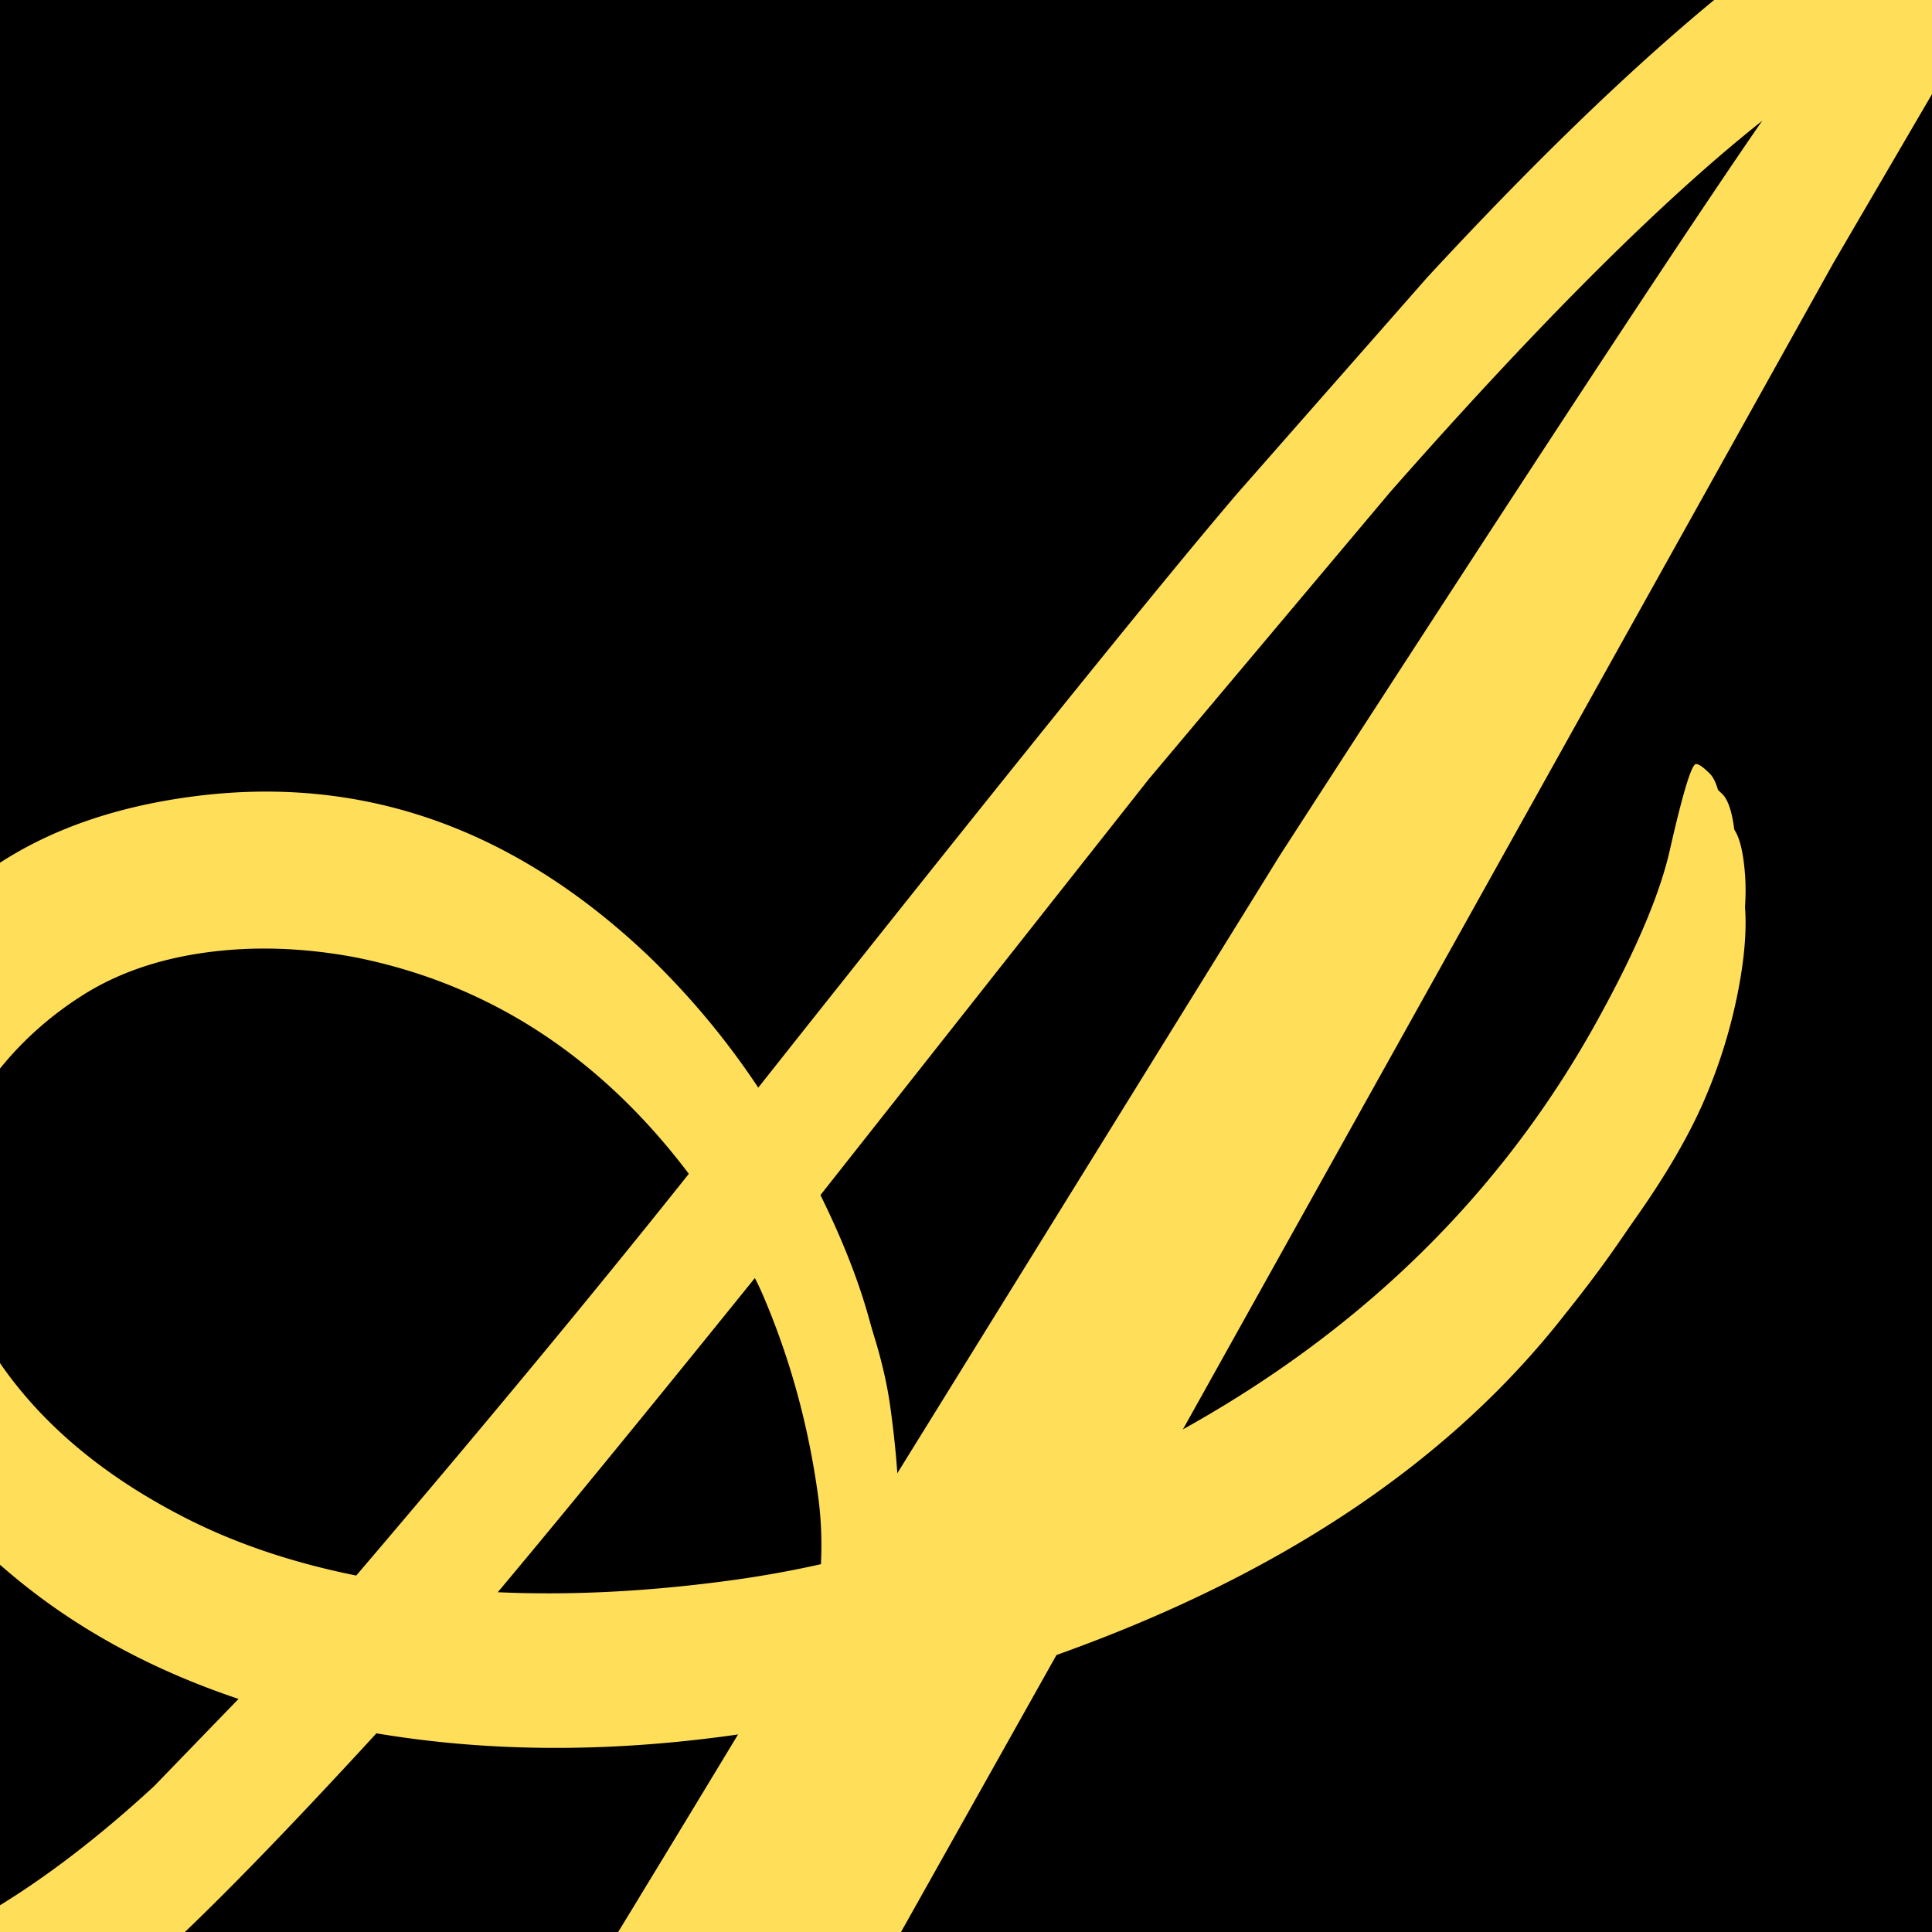 <svg xmlns="http://www.w3.org/2000/svg" width="1080" viewBox="0 0 810 810" height="1080" version="1.0">
  <defs>
    <clipPath id="a">
      <path d="M222 662h191v148H222Zm0 0" />
    </clipPath>
    <clipPath id="b">
      <path d="m349.008 662.863 63.379 38.7-126.633 207.394-63.379-38.703Zm0 0" />
    </clipPath>
  </defs>
  <path fill="#fff" d="M-81-81h972v972H-81z" />
  <path d="M-81-81h972v972H-81z" />
  <path d="M315.078 700.667c-52.043 7.137-101.371 6.809-147.985-.984-45.48 49.543-79.918 84.312-103.312 104.312-43.574 36.219-90.102 57.719-139.578 64.5-56.438 7.727-95.133-3.582-116.094-33.937-6.125-9.239-9.836-18.618-11.14-28.141-1.313-9.531-.72-17.457 1.78-23.781 2.493-6.32 5.891-11.453 10.204-15.39 8.949-8.333 20.015-13.4 33.203-15.204 18.336-2.508 28.633 4.484 30.89 20.984 1 7.325-1.156 14.059-6.468 20.203-5.32 6.137-13.207 9.922-23.657 11.36-10.445 1.43-18.484.664-24.109-2.297l.516 3.828c5.531 40.324 41.281 55.965 107.25 46.922 45.812-6.27 94.906-33.535 147.281-81.797l73.094-75.547c-54.711-12.289-100.074-34.07-136.094-65.344-34.668-29.601-55.89-64.593-63.672-104.968-7.668-39.645.863-75.54 25.594-107.688 25.976-33.789 64.617-54.203 115.922-61.234 71.457-9.79 135.754 12.57 192.89 67.078 17.227 16.687 32.426 34.953 45.594 54.797C429.375 349.35 496.39 266.237 528.234 228.995l79.469-90.39C715.67 21.877 798.425-40.432 855.968-48.318c6.594-.907 10.036-.258 10.328 1.937.352 2.574-2.343 5.375-8.093 8.406-5.742 3.024-11.774 8.7-18.094 17.032-6.324 8.324-15.273 22.054-26.844 41.187l-44.453 76.11-304.36 545.765c98.071-44.426 170.329-109.77 216.766-196.031 14.907-27.446 24.317-50.02 28.235-67.719 5.363-23.52 8.968-35.41 10.812-35.672 1.094-.144 3.04 1.18 5.844 3.969 2.812 2.781 4.629 9.25 5.453 19.406.832 10.156-.187 22.438-3.062 36.844a219.91 219.91 0 0 1-12.75 41.797c-9.243 22.543-25.977 48.914-50.204 79.11-48.593 62.304-120.437 110.234-215.53 143.796l-76.97 137.14-35.5 2.594c-11.824.887-21.125 1.793-27.906 2.72-6.781.929-12.508 2.085-17.172 3.468l-15.078 4.328 67.578-111.766a117.454 117.454 0 0 1 2.563-5.671 29.315 29.315 0 0 0 2.047-5.61 569.387 569.387 0 0 1-34.5 5.844Zm22.14-206.328c20.301 36.418 32.332 68.37 36.094 95.86 3.77 27.491 4.535 49.417 2.297 65.78L545.734 381.2c113.05-174.927 183.36-281.735 210.922-320.423 27.562-38.695 48.062-66.242 61.5-82.64L783.42-1.411C736.898 26.995 673.097 87.26 592.015 179.386L490.89 299.65ZM158.64 682.9c62.727-73.55 115.223-137.312 157.485-191.28-39.907-65.103-92.496-104.192-157.766-117.267-21.836-4.101-42.742-4.785-62.719-2.046-19.969 2.73-37.258 8.734-51.86 18.015-14.593 9.281-26.952 20.602-37.077 33.953-21.824 28.742-30.352 60.524-25.578 95.344 8.382 61.2 43.879 107.668 106.484 139.406 20.852 10.586 44.531 18.543 71.031 23.875Zm20.063 3.422c41.883 5.844 87.742 5.352 137.578-1.484a449.63 449.63 0 0 0 38.25-6.938c5.476-22.78 6.832-44.25 4.062-64.406-5.117-37.375-16.058-72.273-32.828-104.703-71.812 89-120.836 148.18-147.062 177.531Zm0 0" fill="#ffde59" />
  <path d="M315.078 714.293c-52.043 7.137-101.371 6.809-147.985-.984-45.48 49.543-79.918 84.312-103.312 104.312-43.574 36.22-90.102 57.72-139.578 64.5-56.438 7.727-95.133-3.582-116.094-33.937-6.125-9.238-9.836-18.617-11.14-28.14-1.313-9.532-.72-17.458 1.78-23.782 2.493-6.32 5.891-11.453 10.204-15.39 8.949-8.333 20.015-13.399 33.203-15.204 18.336-2.508 28.633 4.485 30.89 20.985 1 7.324-1.156 14.058-6.468 20.203-5.32 6.137-13.207 9.922-23.657 11.36-10.445 1.429-18.484.663-24.109-2.298l.516 3.828c5.531 40.325 41.281 55.965 107.25 46.922 45.812-6.27 94.906-33.535 147.281-81.797l73.094-75.546c-54.711-12.29-100.074-34.07-136.094-65.344-34.668-29.602-55.89-64.594-63.672-104.969-7.668-39.644.863-75.539 25.594-107.687 25.976-33.79 64.617-54.204 115.922-61.235 71.457-9.789 135.754 12.57 192.89 67.078 17.227 16.688 32.426 34.953 45.594 54.797C429.375 362.977 496.39 279.864 528.234 242.621l79.469-90.39C715.67 35.504 798.425-26.804 855.968-34.691c6.594-.906 10.036-.258 10.328 1.937.352 2.575-2.343 5.375-8.093 8.407-5.742 3.023-11.774 8.699-18.094 17.03-6.324 8.325-15.273 22.056-26.844 41.188l-44.453 76.11-304.36 545.765c98.071-44.425 170.329-109.77 216.766-196.03 14.907-27.446 24.317-50.02 28.235-67.72 5.363-23.52 8.968-35.41 10.812-35.671 1.094-.145 3.04 1.18 5.844 3.968 2.812 2.782 4.629 9.25 5.453 19.407.832 10.156-.187 22.437-3.062 36.843a219.91 219.91 0 0 1-12.75 41.797c-9.243 22.543-25.977 48.914-50.204 79.11-48.593 62.304-120.437 110.234-215.53 143.796l-76.97 137.141-35.5 2.594c-11.824.887-21.125 1.793-27.906 2.719-6.781.93-12.508 2.085-17.172 3.468l-15.078 4.328 67.578-111.765a117.454 117.454 0 0 1 2.563-5.672 29.315 29.315 0 0 0 2.047-5.61 569.387 569.387 0 0 1-34.5 5.844Zm22.14-206.328c20.301 36.418 32.332 68.371 36.094 95.86 3.77 27.492 4.535 49.418 2.297 65.78l170.125-274.78c113.05-174.926 183.36-281.735 210.922-320.422 27.562-38.696 48.062-66.243 61.5-82.641L783.42 12.215c-46.523 28.406-110.324 88.672-191.406 180.797L490.89 313.278ZM158.64 696.528c62.727-73.551 115.223-137.313 157.485-191.282-39.907-65.101-92.496-104.191-157.766-117.265-21.836-4.102-42.742-4.785-62.719-2.047-19.969 2.73-37.258 8.734-51.86 18.016-14.593 9.28-26.952 20.601-37.077 33.953-21.824 28.742-30.352 60.523-25.578 95.343 8.382 61.2 43.879 107.668 106.484 139.407 20.852 10.586 44.531 18.543 71.031 23.875Zm20.063 3.422c41.883 5.843 87.742 5.351 137.578-1.485a449.63 449.63 0 0 0 38.25-6.937c5.476-22.782 6.832-44.25 4.062-64.407-5.117-37.375-16.058-72.273-32.828-104.703-71.812 89-120.836 148.18-147.062 177.532Zm0 0" fill="#ffde59" />
  <path d="M311.087 686.941c-52.043 7.137-101.372 6.809-147.985-.984-45.48 49.543-79.918 84.312-103.312 104.312-43.575 36.22-90.102 57.72-139.578 64.5-56.438 7.727-95.133-3.582-116.094-33.937-6.125-9.238-9.836-18.617-11.14-28.14-1.313-9.532-.72-17.458 1.78-23.782 2.493-6.32 5.891-11.453 10.204-15.39 8.949-8.333 20.015-13.4 33.203-15.204 18.336-2.508 28.632 4.485 30.89 20.985 1 7.324-1.156 14.058-6.468 20.203-5.32 6.136-13.207 9.922-23.657 11.36-10.445 1.429-18.484.663-24.11-2.298l.517 3.828c5.53 40.325 41.28 55.965 107.25 46.922 45.812-6.27 94.906-33.535 147.28-81.797l73.095-75.546c-54.711-12.29-100.075-34.07-136.094-65.344-34.668-29.602-55.89-64.594-63.672-104.969-7.668-39.645.863-75.54 25.594-107.687 25.976-33.79 64.617-54.204 115.922-61.235 71.457-9.789 135.753 12.57 192.89 67.078 17.227 16.688 32.426 34.953 45.594 54.797C425.383 335.625 492.399 252.512 524.243 215.27l79.469-90.39C711.68 8.152 794.434-54.156 851.977-62.043c6.594-.906 10.035-.258 10.328 1.937.352 2.575-2.343 5.375-8.093 8.407-5.743 3.023-11.774 8.699-18.094 17.03-6.324 8.325-15.274 22.056-26.844 41.188l-44.453 76.11-304.36 545.765c98.07-44.425 170.329-109.77 216.766-196.03 14.906-27.446 24.317-50.02 28.235-67.72 5.363-23.52 8.968-35.41 10.812-35.671 1.094-.145 3.04 1.18 5.844 3.968 2.812 2.782 4.629 9.25 5.453 19.407.832 10.156-.188 22.437-3.063 36.843a219.91 219.91 0 0 1-12.75 41.797c-9.242 22.543-25.976 48.914-50.203 79.11-48.593 62.304-120.437 110.234-215.53 143.796l-76.97 137.141-35.5 2.594c-11.824.886-21.125 1.793-27.906 2.719-6.781.93-12.508 2.085-17.172 3.468l-15.078 4.328 67.578-111.765a117.454 117.454 0 0 1 2.563-5.672 29.315 29.315 0 0 0 2.047-5.61 569.387 569.387 0 0 1-34.5 5.844Zm22.14-206.328c20.301 36.418 32.332 68.371 36.094 95.86 3.77 27.492 4.535 49.417 2.297 65.78l170.125-274.78C654.793 192.547 725.103 85.738 752.665 47.05c27.562-38.696 48.062-66.243 61.5-82.641L779.43-15.137C732.907 13.27 669.106 73.535 588.024 165.66L486.9 285.926ZM154.65 669.176c62.727-73.551 115.223-137.313 157.484-191.282-39.906-65.101-92.496-104.191-157.765-117.265-21.836-4.102-42.742-4.785-62.719-2.047-19.969 2.73-37.258 8.734-51.86 18.016-14.593 9.28-26.952 20.601-37.077 33.953-21.825 28.742-30.352 60.523-25.579 95.343 8.383 61.2 43.88 107.668 106.485 139.407 20.851 10.586 44.531 18.543 71.031 23.875Zm20.063 3.422c41.882 5.843 87.742 5.351 137.578-1.485a449.63 449.63 0 0 0 38.25-6.937c5.476-22.782 6.832-44.25 4.062-64.407-5.117-37.375-16.058-72.273-32.828-104.703-71.812 89-120.836 148.18-147.062 177.532Zm0 0" fill="#ffde59" />
  <path d="M305.791 678.32c-52.042 7.137-101.37 6.809-147.984-.984-45.48 49.543-79.918 84.312-103.312 104.312-43.575 36.22-90.102 57.72-139.579 64.5-56.437 7.727-95.132-3.582-116.093-33.937-6.125-9.238-9.836-18.617-11.14-28.14-1.313-9.532-.72-17.458 1.78-23.782 2.493-6.32 5.891-11.453 10.203-15.39 8.95-8.333 20.016-13.4 33.204-15.204 18.336-2.508 28.632 4.485 30.89 20.985 1 7.324-1.156 14.058-6.469 20.203-5.32 6.136-13.207 9.922-23.656 11.36-10.445 1.429-18.484.663-24.11-2.298l.516 3.828c5.532 40.325 41.282 55.965 107.25 46.922 45.813-6.27 94.907-33.535 147.282-81.797l73.093-75.547c-54.71-12.289-100.074-34.07-136.093-65.343-34.668-29.602-55.89-64.594-63.672-104.97-7.668-39.644.863-75.538 25.594-107.687 25.976-33.789 64.617-54.203 115.921-61.234 71.458-9.789 135.754 12.57 192.891 67.078 17.227 16.688 32.426 34.953 45.594 54.797C420.088 327.004 487.104 243.89 518.948 206.648l79.468-90.39C706.386-.47 789.14-62.777 846.682-70.664c6.594-.906 10.035-.258 10.328 1.937.352 2.575-2.344 5.375-8.094 8.407-5.742 3.023-11.773 8.699-18.093 17.03-6.324 8.325-15.274 22.055-26.844 41.188l-44.453 76.11-304.36 545.765c98.07-44.425 170.329-109.77 216.766-196.03 14.906-27.446 24.317-50.02 28.234-67.72 5.364-23.52 8.97-35.41 10.813-35.672 1.094-.144 3.039 1.18 5.844 3.97 2.812 2.78 4.629 9.25 5.453 19.405.832 10.157-.188 22.438-3.063 36.844a219.91 219.91 0 0 1-12.75 41.797c-9.242 22.543-25.976 48.914-50.203 79.11C607.666 563.78 535.823 611.71 440.73 645.272l-76.969 137.14-35.5 2.595c-11.824.886-21.125 1.793-27.906 2.718-6.781.93-12.508 2.086-17.172 3.47l-15.078 4.327 67.578-111.765a117.454 117.454 0 0 1 2.563-5.672 29.315 29.315 0 0 0 2.046-5.61 569.387 569.387 0 0 1-34.5 5.844Zm22.141-206.328c20.3 36.418 32.332 68.371 36.094 95.86 3.77 27.492 4.535 49.417 2.297 65.78l170.125-274.78C649.498 183.925 719.808 77.116 747.37 38.43c27.562-38.696 48.062-66.243 61.5-82.641l-34.735 20.453C727.612 4.648 663.811 64.914 582.73 157.04L481.604 277.305ZM149.354 660.555c62.727-73.551 115.223-137.313 157.484-191.282-39.906-65.101-92.496-104.191-157.765-117.265-21.836-4.102-42.742-4.785-62.719-2.047-19.969 2.73-37.258 8.734-51.86 18.015-14.593 9.282-26.953 20.602-37.078 33.954-21.824 28.742-30.351 60.523-25.578 95.343 8.383 61.2 43.88 107.668 106.485 139.407 20.851 10.585 44.531 18.543 71.031 23.875Zm20.062 3.421c41.883 5.844 87.743 5.352 137.579-1.484a449.63 449.63 0 0 0 38.25-6.937c5.476-22.782 6.832-44.25 4.062-64.407-5.117-37.375-16.058-72.273-32.828-104.703-71.813 89-120.836 148.18-147.063 177.531Zm0 0" fill="#ffde59" />
  <path d="M299.468 714.293c-52.043 7.137-101.371 6.809-147.985-.984-45.48 49.543-79.918 84.312-103.312 104.312-43.574 36.22-90.102 57.72-139.578 64.5-56.438 7.727-95.133-3.582-116.094-33.937-6.125-9.238-9.836-18.617-11.14-28.14-1.313-9.532-.72-17.458 1.78-23.782 2.493-6.32 5.891-11.453 10.204-15.39 8.949-8.333 20.015-13.399 33.203-15.204 18.336-2.508 28.633 4.485 30.89 20.985 1 7.324-1.156 14.058-6.468 20.203-5.32 6.137-13.207 9.922-23.657 11.36-10.445 1.429-18.484.663-24.109-2.298l.516 3.828c5.53 40.325 41.28 55.965 107.25 46.922 45.812-6.27 94.906-33.535 147.28-81.797l73.095-75.546c-54.711-12.29-100.075-34.07-136.094-65.344-34.668-29.602-55.89-64.594-63.672-104.969-7.668-39.644.863-75.539 25.594-107.687 25.976-33.79 64.617-54.204 115.922-61.235 71.457-9.789 135.754 12.57 192.89 67.078 17.227 16.688 32.426 34.953 45.594 54.797C413.765 362.977 480.78 279.864 512.624 242.621l79.469-90.39C700.06 35.504 782.815-26.804 840.358-34.691c6.594-.906 10.035-.258 10.328 1.937.352 2.575-2.343 5.375-8.093 8.407-5.742 3.023-11.774 8.699-18.094 17.03-6.324 8.325-15.273 22.056-26.844 41.188l-44.453 76.11-304.36 545.765c98.071-44.425 170.329-109.77 216.766-196.03 14.907-27.446 24.317-50.02 28.235-67.72 5.363-23.52 8.968-35.41 10.812-35.671 1.094-.145 3.04 1.18 5.844 3.968 2.812 2.782 4.629 9.25 5.453 19.407.832 10.156-.187 22.437-3.062 36.843a219.91 219.91 0 0 1-12.75 41.797c-9.243 22.543-25.977 48.914-50.204 79.11-48.593 62.304-120.437 110.234-215.53 143.796l-76.97 137.141-35.5 2.594c-11.824.887-21.125 1.793-27.906 2.719-6.781.93-12.508 2.085-17.172 3.468l-15.078 4.328 67.578-111.765a117.454 117.454 0 0 1 2.563-5.672 29.315 29.315 0 0 0 2.047-5.61 569.387 569.387 0 0 1-34.5 5.844Zm22.14-206.328c20.301 36.418 32.332 68.371 36.094 95.86 3.77 27.492 4.535 49.418 2.297 65.78l170.125-274.78c113.05-174.926 183.36-281.735 210.922-320.422 27.562-38.696 48.062-66.243 61.5-82.641L767.81 12.215c-46.523 28.406-110.324 88.672-191.406 180.797L475.28 313.278ZM143.03 696.528c62.727-73.551 115.223-137.313 157.485-191.282-39.907-65.101-92.497-104.191-157.766-117.265-21.836-4.102-42.742-4.785-62.719-2.047-19.969 2.73-37.258 8.734-51.86 18.016-14.593 9.28-26.952 20.601-37.077 33.953-21.825 28.742-30.352 60.523-25.578 95.343 8.382 61.2 43.878 107.668 106.484 139.407 20.852 10.586 44.531 18.543 71.031 23.875Zm20.063 3.422c41.883 5.843 87.742 5.351 137.578-1.485a449.63 449.63 0 0 0 38.25-6.937c5.476-22.782 6.832-44.25 4.062-64.407-5.117-37.375-16.058-72.273-32.828-104.703-71.812 89-120.836 148.18-147.062 177.532Zm0 0" fill="#ffde59" />
  <path d="M305.791 727.694c-52.042 7.137-101.37 6.81-147.984-.984-45.48 49.543-79.918 84.313-103.312 104.313-43.575 36.218-90.102 57.718-139.579 64.5-56.437 7.726-95.132-3.582-116.093-33.938-6.125-9.238-9.836-18.617-11.14-28.14-1.313-9.532-.72-17.458 1.78-23.782 2.493-6.32 5.891-11.453 10.203-15.39 8.95-8.332 20.016-13.399 33.204-15.204 18.336-2.507 28.632 4.485 30.89 20.985 1 7.324-1.156 14.058-6.469 20.203-5.32 6.137-13.207 9.922-23.656 11.36-10.445 1.429-18.484.663-24.11-2.298l.516 3.829c5.532 40.324 41.282 55.964 107.25 46.921 45.813-6.27 94.907-33.535 147.282-81.796l73.093-75.547c-54.71-12.29-100.074-34.07-136.093-65.344-34.668-29.602-55.89-64.594-63.672-104.969-7.668-39.644.863-75.539 25.594-107.687 25.976-33.79 64.617-54.203 115.921-61.235 71.458-9.789 135.754 12.57 192.891 67.078 17.227 16.688 32.426 34.954 45.594 54.797 102.187-128.988 169.203-212.101 201.047-249.343l79.468-90.391C706.386 48.905 789.14-13.403 846.682-21.29c6.594-.906 10.035-.258 10.328 1.938.352 2.574-2.344 5.375-8.094 8.406-5.742 3.023-11.773 8.7-18.093 17.031-6.324 8.324-15.274 22.055-26.844 41.188l-44.453 76.109-304.36 545.766c98.07-44.426 170.329-109.77 216.766-196.032 14.906-27.445 24.317-50.02 28.234-67.718 5.364-23.52 8.97-35.41 10.813-35.672 1.094-.145 3.039 1.18 5.844 3.968 2.812 2.782 4.629 9.25 5.453 19.407.832 10.156-.188 22.437-3.063 36.843a219.91 219.91 0 0 1-12.75 41.797c-9.242 22.543-25.976 48.914-50.203 79.11-48.594 62.304-120.437 110.234-215.531 143.797l-76.969 137.14-35.5 2.594c-11.824.887-21.125 1.793-27.906 2.719-6.781.93-12.508 2.086-17.172 3.468l-15.078 4.329 67.578-111.766a117.454 117.454 0 0 1 2.563-5.672 29.315 29.315 0 0 0 2.046-5.61 569.387 569.387 0 0 1-34.5 5.844Zm22.141-206.328c20.3 36.418 32.332 68.371 36.094 95.86 3.77 27.492 4.535 49.418 2.297 65.781l170.125-274.781C649.498 233.3 719.808 126.49 747.37 87.804c27.562-38.695 48.062-66.242 61.5-82.64l-34.735 20.452c-46.523 28.407-110.324 88.672-191.406 180.797L481.604 326.68ZM149.354 709.93c62.727-73.55 115.223-137.313 157.484-191.281-39.906-65.102-92.496-104.192-157.765-117.266-21.836-4.102-42.742-4.785-62.719-2.047-19.969 2.73-37.258 8.734-51.86 18.016-14.593 9.281-26.953 20.601-37.078 33.953-21.824 28.742-30.351 60.523-25.578 95.344 8.383 61.199 43.88 107.668 106.485 139.406 20.851 10.586 44.531 18.543 71.031 23.875Zm20.062 3.422c41.883 5.843 87.743 5.351 137.579-1.485a449.63 449.63 0 0 0 38.25-6.937c5.476-22.781 6.832-44.25 4.062-64.406-5.117-37.375-16.058-72.274-32.828-104.704-71.813 89-120.836 148.18-147.063 177.532Zm0 0" fill="#ffde59" />
  <g clip-path="url(#a)">
    <g clip-path="url(#b)">
      <path fill="#ffde59" d="m349.008 662.863 63.379 38.7-126.68 207.468-63.379-38.703Zm0 0" />
    </g>
  </g>
</svg>
